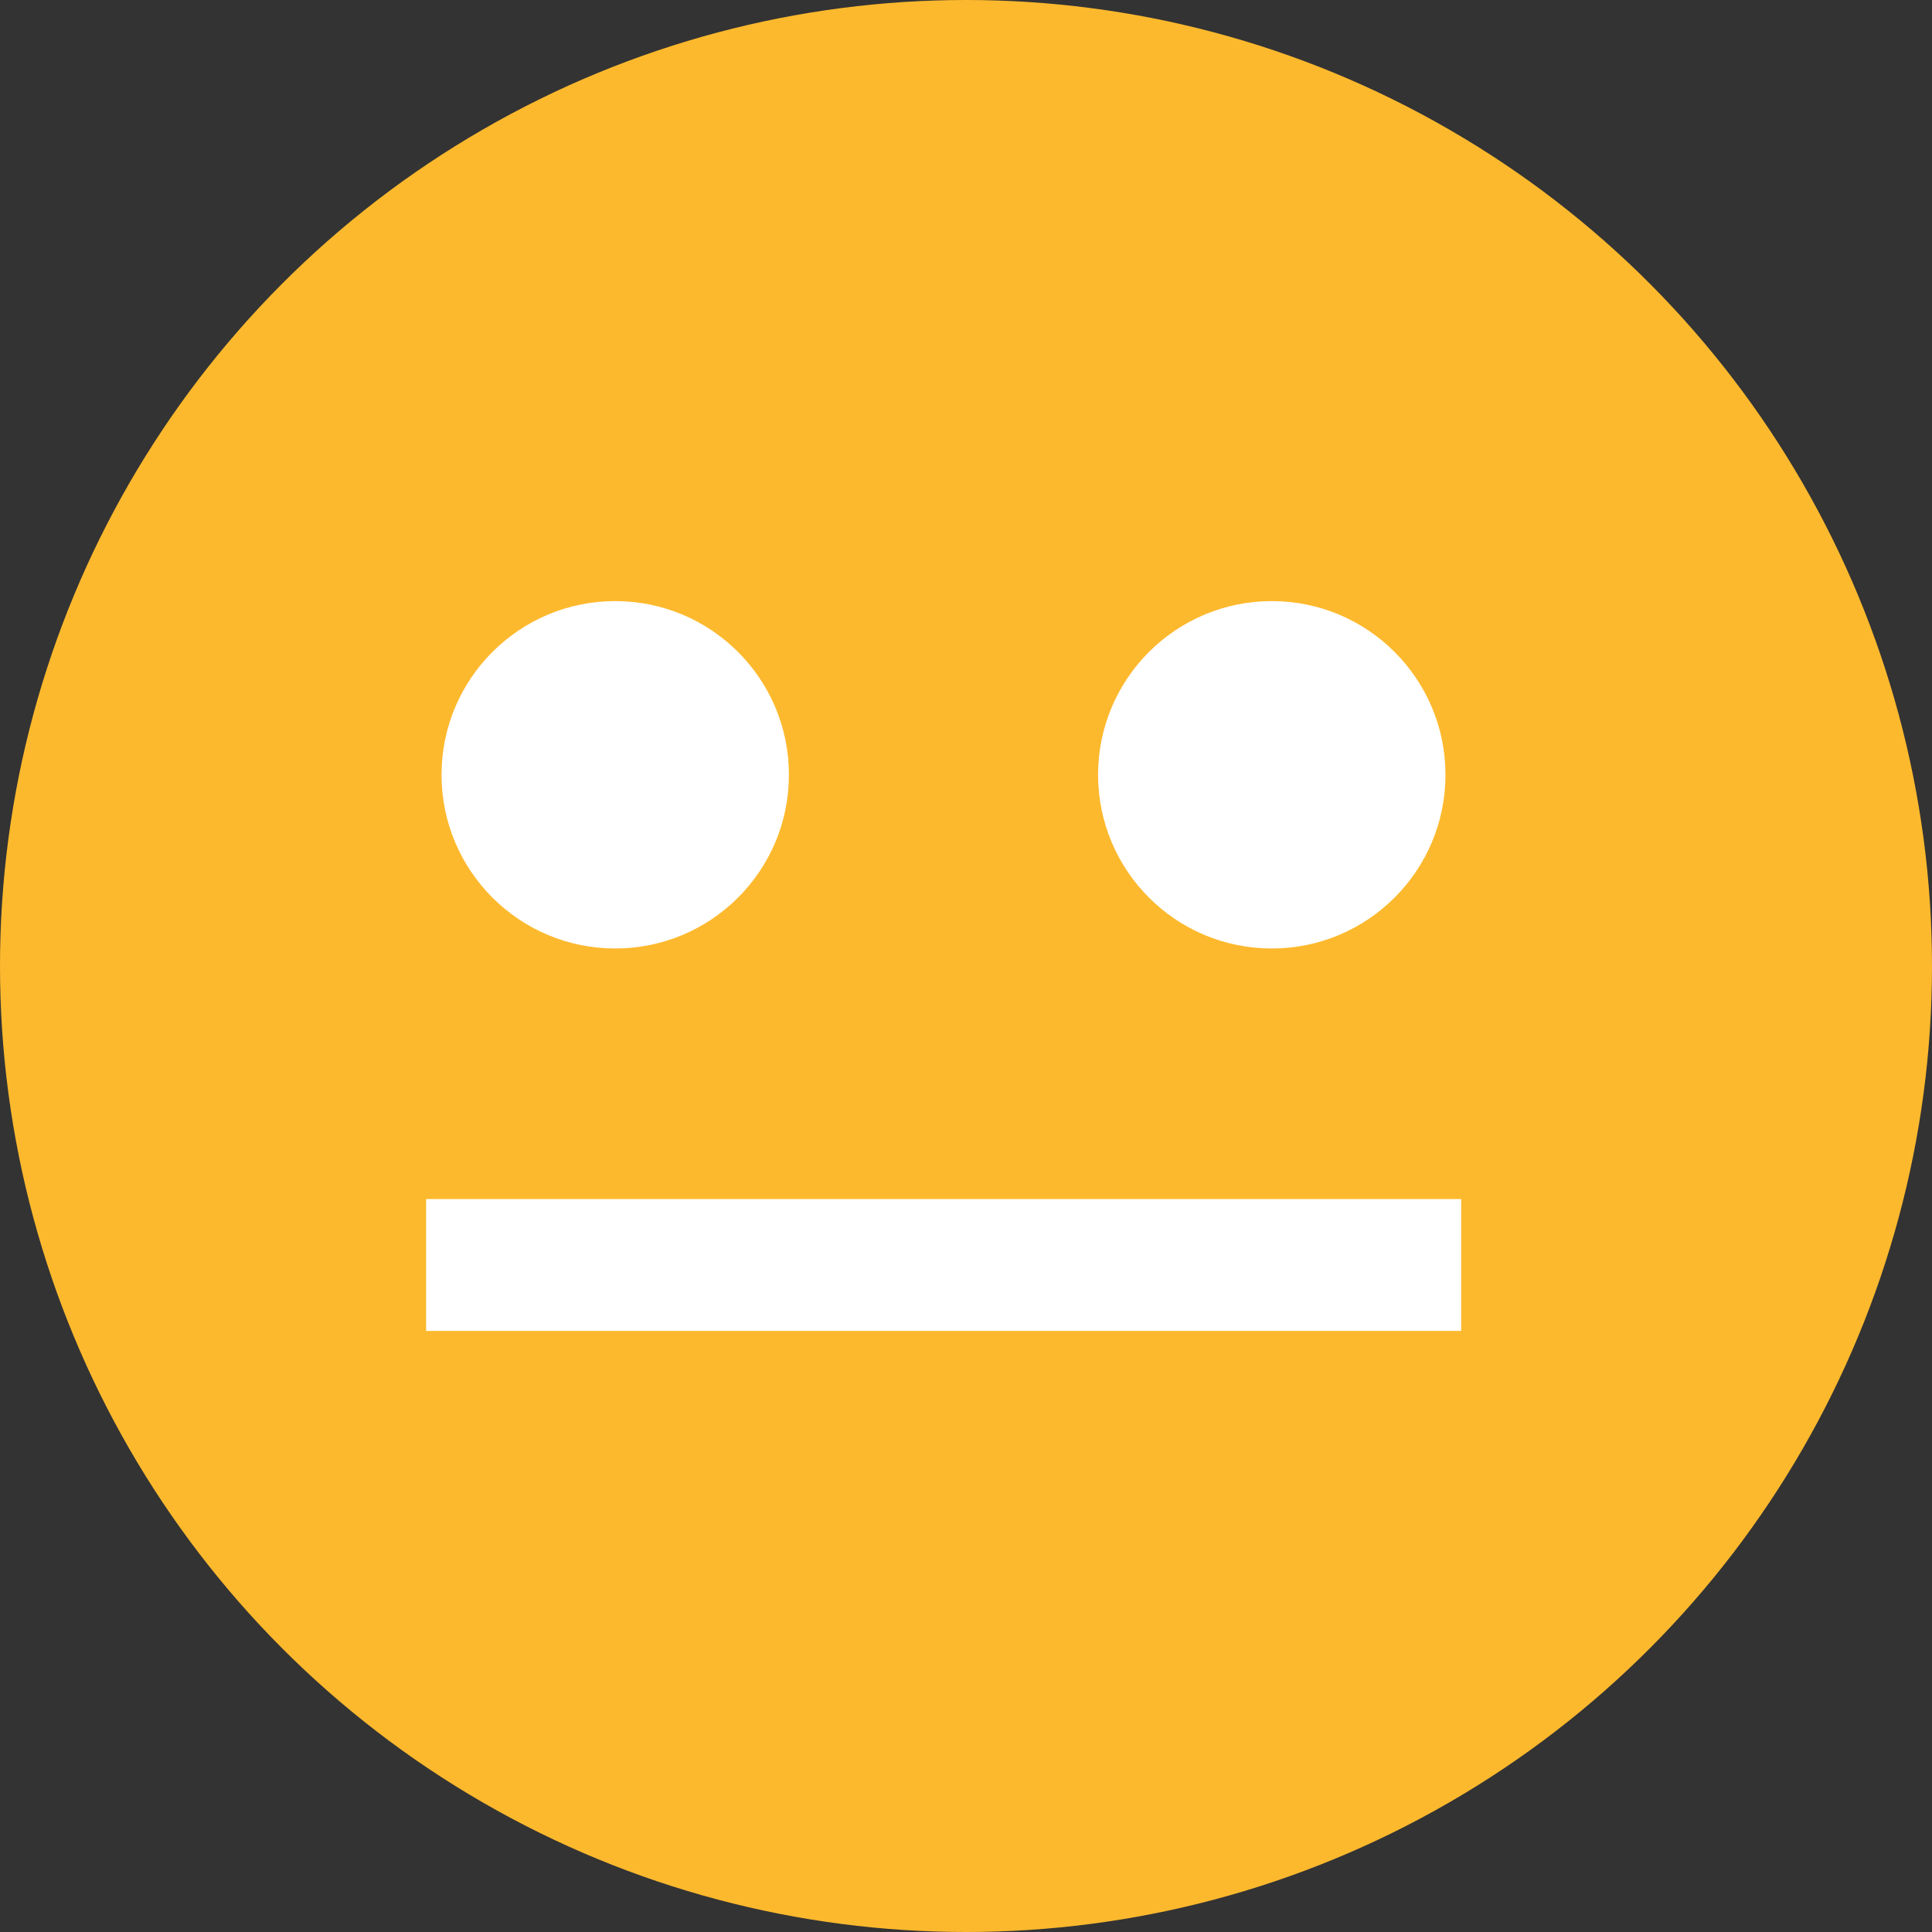 <svg id="Layer_1" data-name="Layer 1" xmlns="http://www.w3.org/2000/svg" viewBox="0 0 73.86 73.86"><rect x="0" y="0" width="73.86" height="73.86" fill="#333333" stroke="none"/><defs><style>.cls-1{fill:#fdb92d;}.cls-2{fill:#fff;}</style></defs><title>meh</title><circle class="cls-1" cx="36.93" cy="36.93" r="36.93"/><circle class="cls-2" cx="23.52" cy="29.62" r="6.64"/><circle class="cls-2" cx="48.62" cy="29.62" r="6.64"/><rect class="cls-2" x="16.29" y="45.84" width="39.57" height="5.04"/></svg>